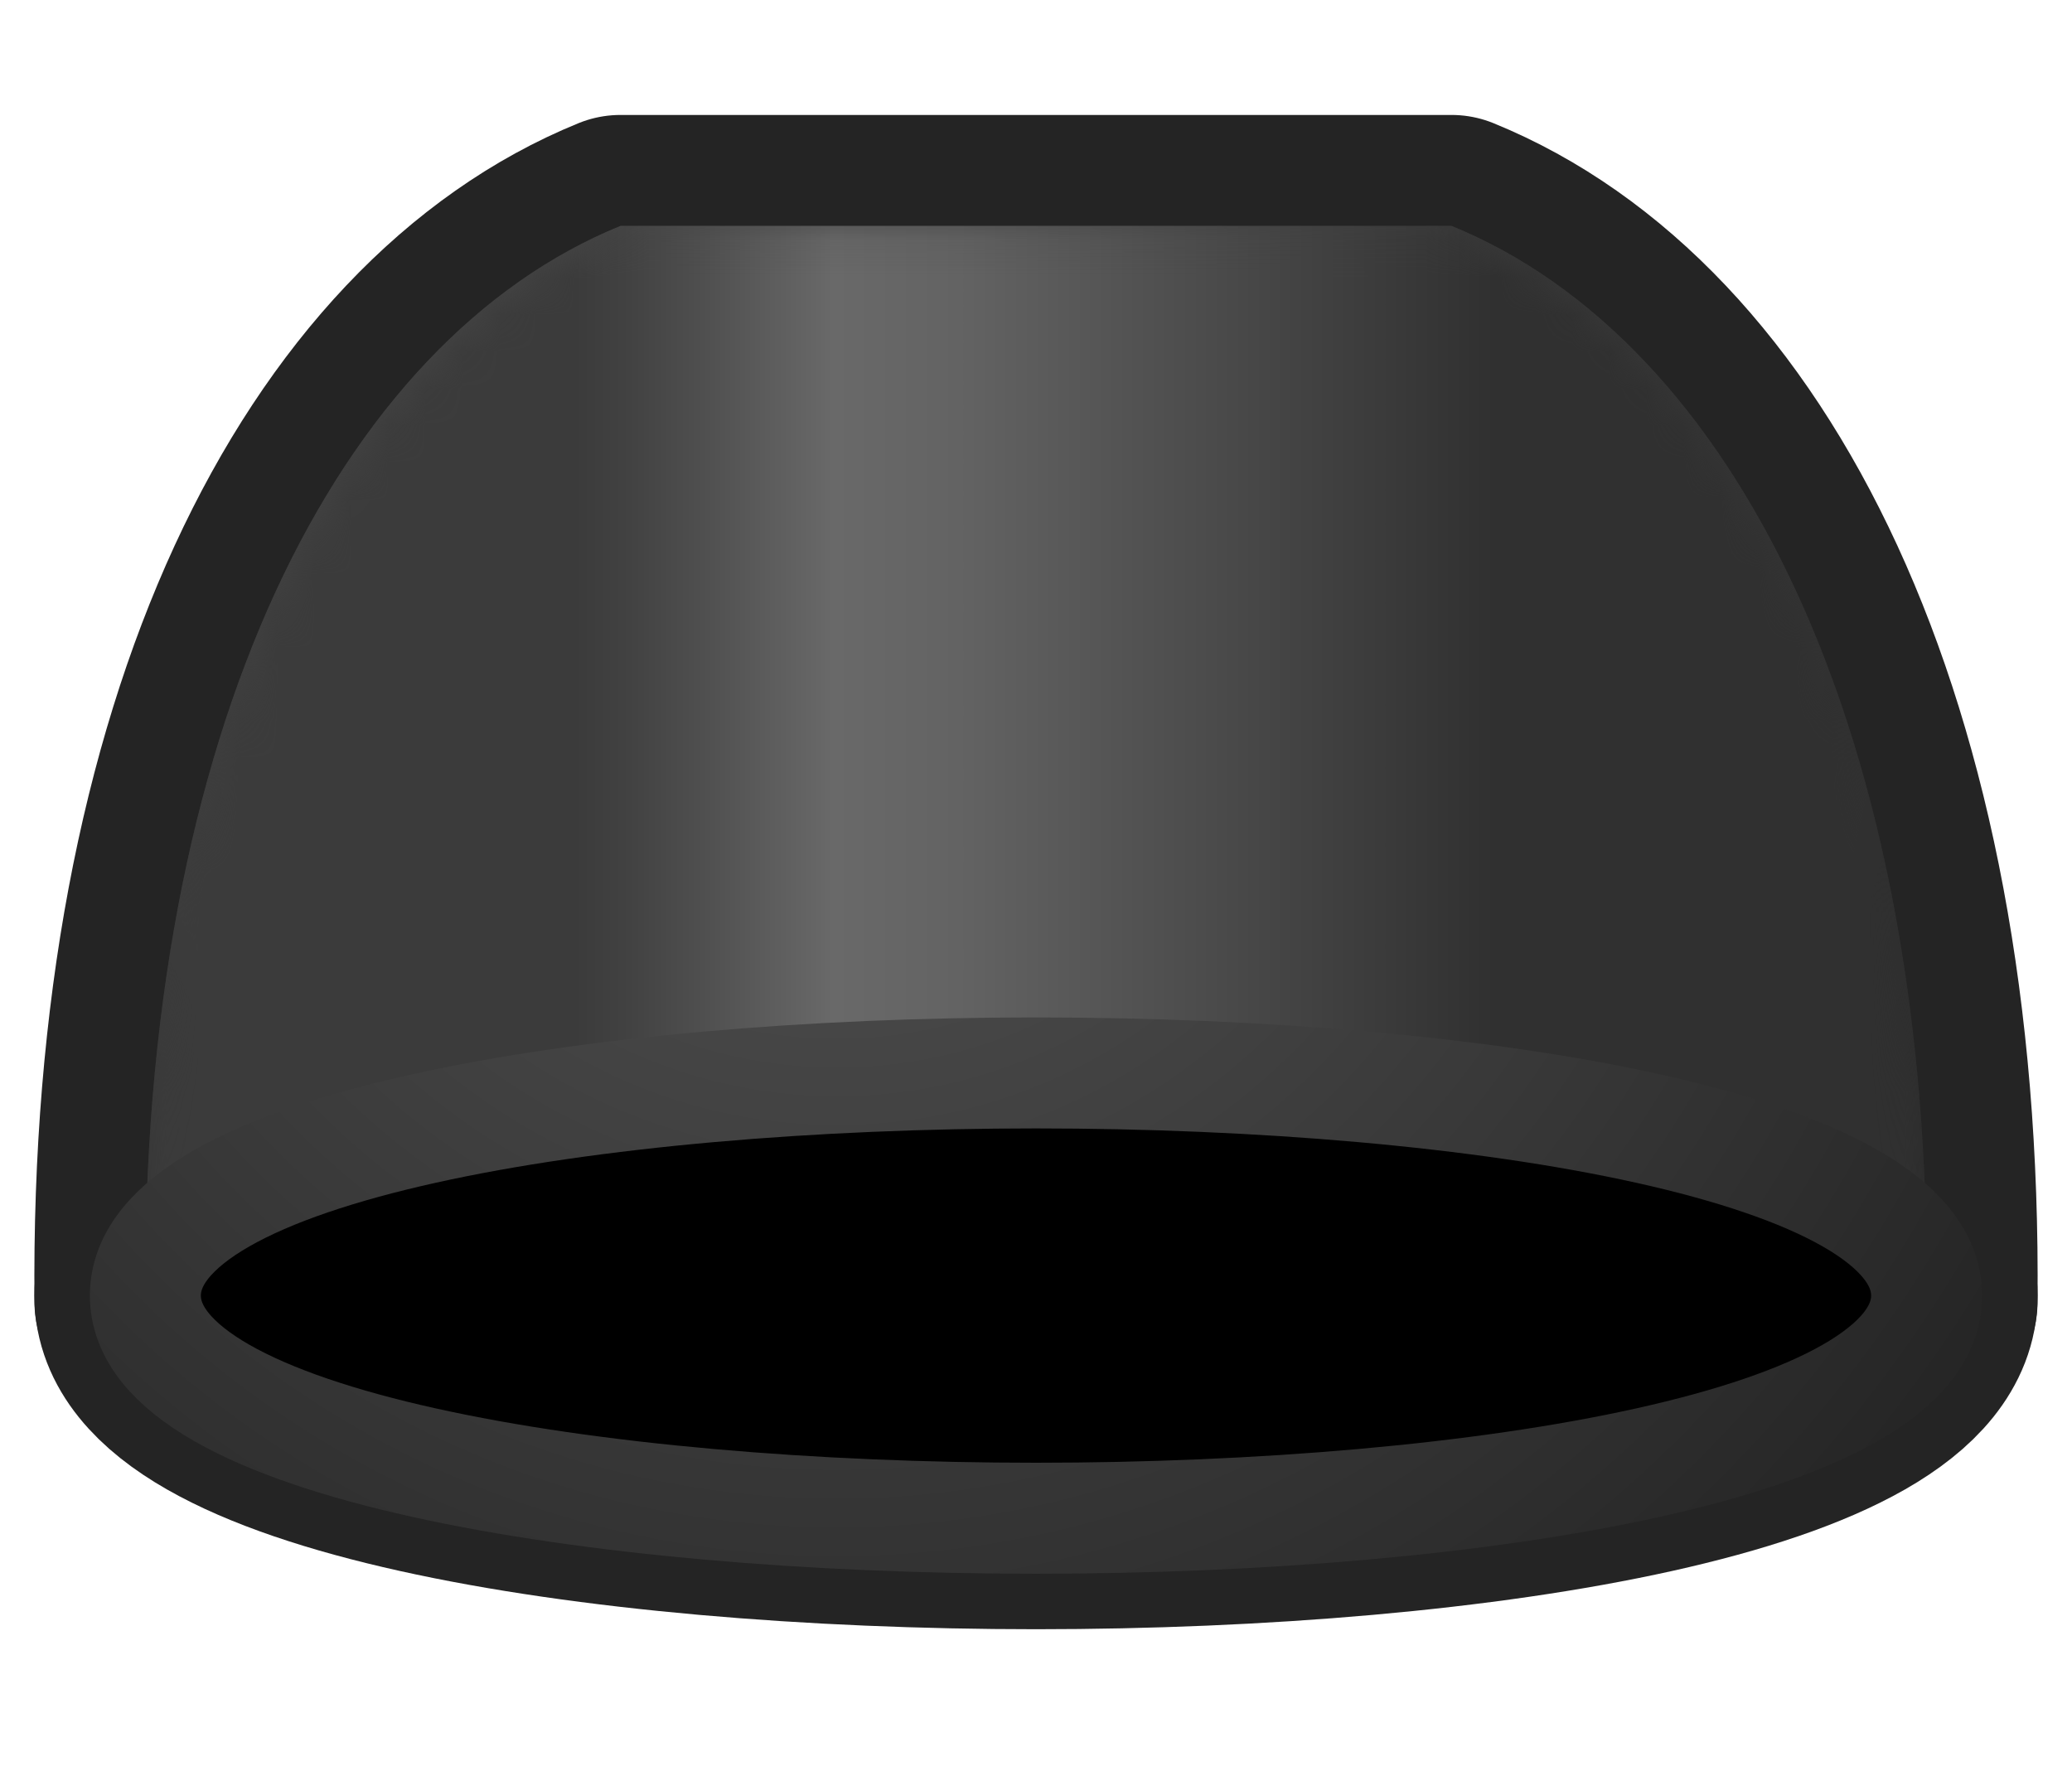 <?xml version="1.0" encoding="utf-8"?>
<svg viewBox="0 0 56 48" width="56px" height="48px" xmlns="http://www.w3.org/2000/svg" xmlns:bx="https://boxy-svg.com"><defs><bx:export><bx:file format="png" width="256" height="256"/><bx:file format="svg"/></bx:export><radialGradient gradientUnits="userSpaceOnUse" cx="56.893" cy="109.506" r="11.64" id="gradient-1" gradientTransform="matrix(2.41, 2.41, -2.41, 2.41, 149.412, -385.008)"><stop offset="0" style="stop-color: rgb(85, 85, 85);"/><stop offset="1" style="stop-color: rgb(34, 34, 34);"/></radialGradient><linearGradient gradientUnits="userSpaceOnUse" x1="32" y1="0" x2="32" y2="96" id="gradient-3" gradientTransform="matrix(0, -0.259, 0.259, 0, 15.554, -60.831)"><stop offset="0" style="stop-color: rgb(59, 59, 59);"/><stop offset="0.059" style="stop-color: rgb(66, 66, 66);"/><stop offset="0.138" style="stop-color: rgb(79, 79, 79);"/><stop offset="0.28" style="stop-color: rgb(105, 105, 105);"/><stop offset="0.416" style="stop-color: rgb(99, 99, 99);"/><stop offset="0.829" style="stop-color: rgb(63, 63, 63);"/><stop offset="1" style="stop-color: rgb(48, 48, 48);"/></linearGradient><linearGradient gradientUnits="userSpaceOnUse" x1="32" y1="87.347" x2="32" y2="104.652" id="gradient-2" gradientTransform="matrix(0.517, 0, 0, 0.517, 11.469, -37.19)"><stop offset="0" style="stop-color: rgb(255, 255, 255);"/><stop offset="1" style=""/></linearGradient><mask id="mask-0"><path style="stroke-linecap: round; stroke-linejoin: round; fill: url(&quot;#gradient-2&quot;);" d="M 3.932 35.196 C 19.6 40.126 36.4 40.126 52.068 35.196 C 52.224 19.705 46.825 9.202 39.231 6.107 L 16.769 6.107 C 9.175 9.202 3.776 19.705 3.932 35.196"/></mask></defs><path style="stroke: rgb(36, 36, 36); fill: url(&quot;#gradient-1&quot;); stroke-linecap: round; stroke-linejoin: round; stroke-width: 6px;" d="M 3.932 35.196 C 19.6 40.126 36.4 40.126 52.068 35.196 C 52.224 19.705 46.825 9.202 39.231 6.107 L 16.769 6.107 C 9.175 9.202 3.776 19.705 3.932 35.196"/><path style="paint-order: stroke; stroke-width: 6px; fill: none; stroke: rgb(36, 36, 36);" d="M 3.929 35.018 C 3.929 43.042 52.071 43.042 52.071 35.018 C 52.071 26.994 3.929 26.994 3.929 35.018 Z"/><path style="stroke-linecap: round; stroke-linejoin: round; fill: url(&quot;#gradient-1&quot;);" d="M 3.932 35.196 C 19.6 40.126 36.4 40.126 52.068 35.196 C 52.224 19.705 46.825 9.202 39.231 6.107 L 16.769 6.107 C 9.175 9.202 3.776 19.705 3.932 35.196"/><path style="stroke-linecap: round; stroke-linejoin: round; fill: url(&quot;#gradient-3&quot;); mask: url(&quot;#mask-0&quot;);" d="M 3.932 35.196 C 19.6 40.126 36.4 40.126 52.068 35.196 C 52.224 19.705 46.825 9.202 39.231 6.107 L 16.769 6.107 C 9.175 9.202 3.776 19.705 3.932 35.196"/><path style="paint-order: stroke; stroke-width: 3px; stroke: url(&quot;#gradient-1&quot;);" d="M 3.929 35.018 C 3.929 43.042 52.071 43.042 52.071 35.018 C 52.071 26.994 3.929 26.994 3.929 35.018 Z"/></svg>